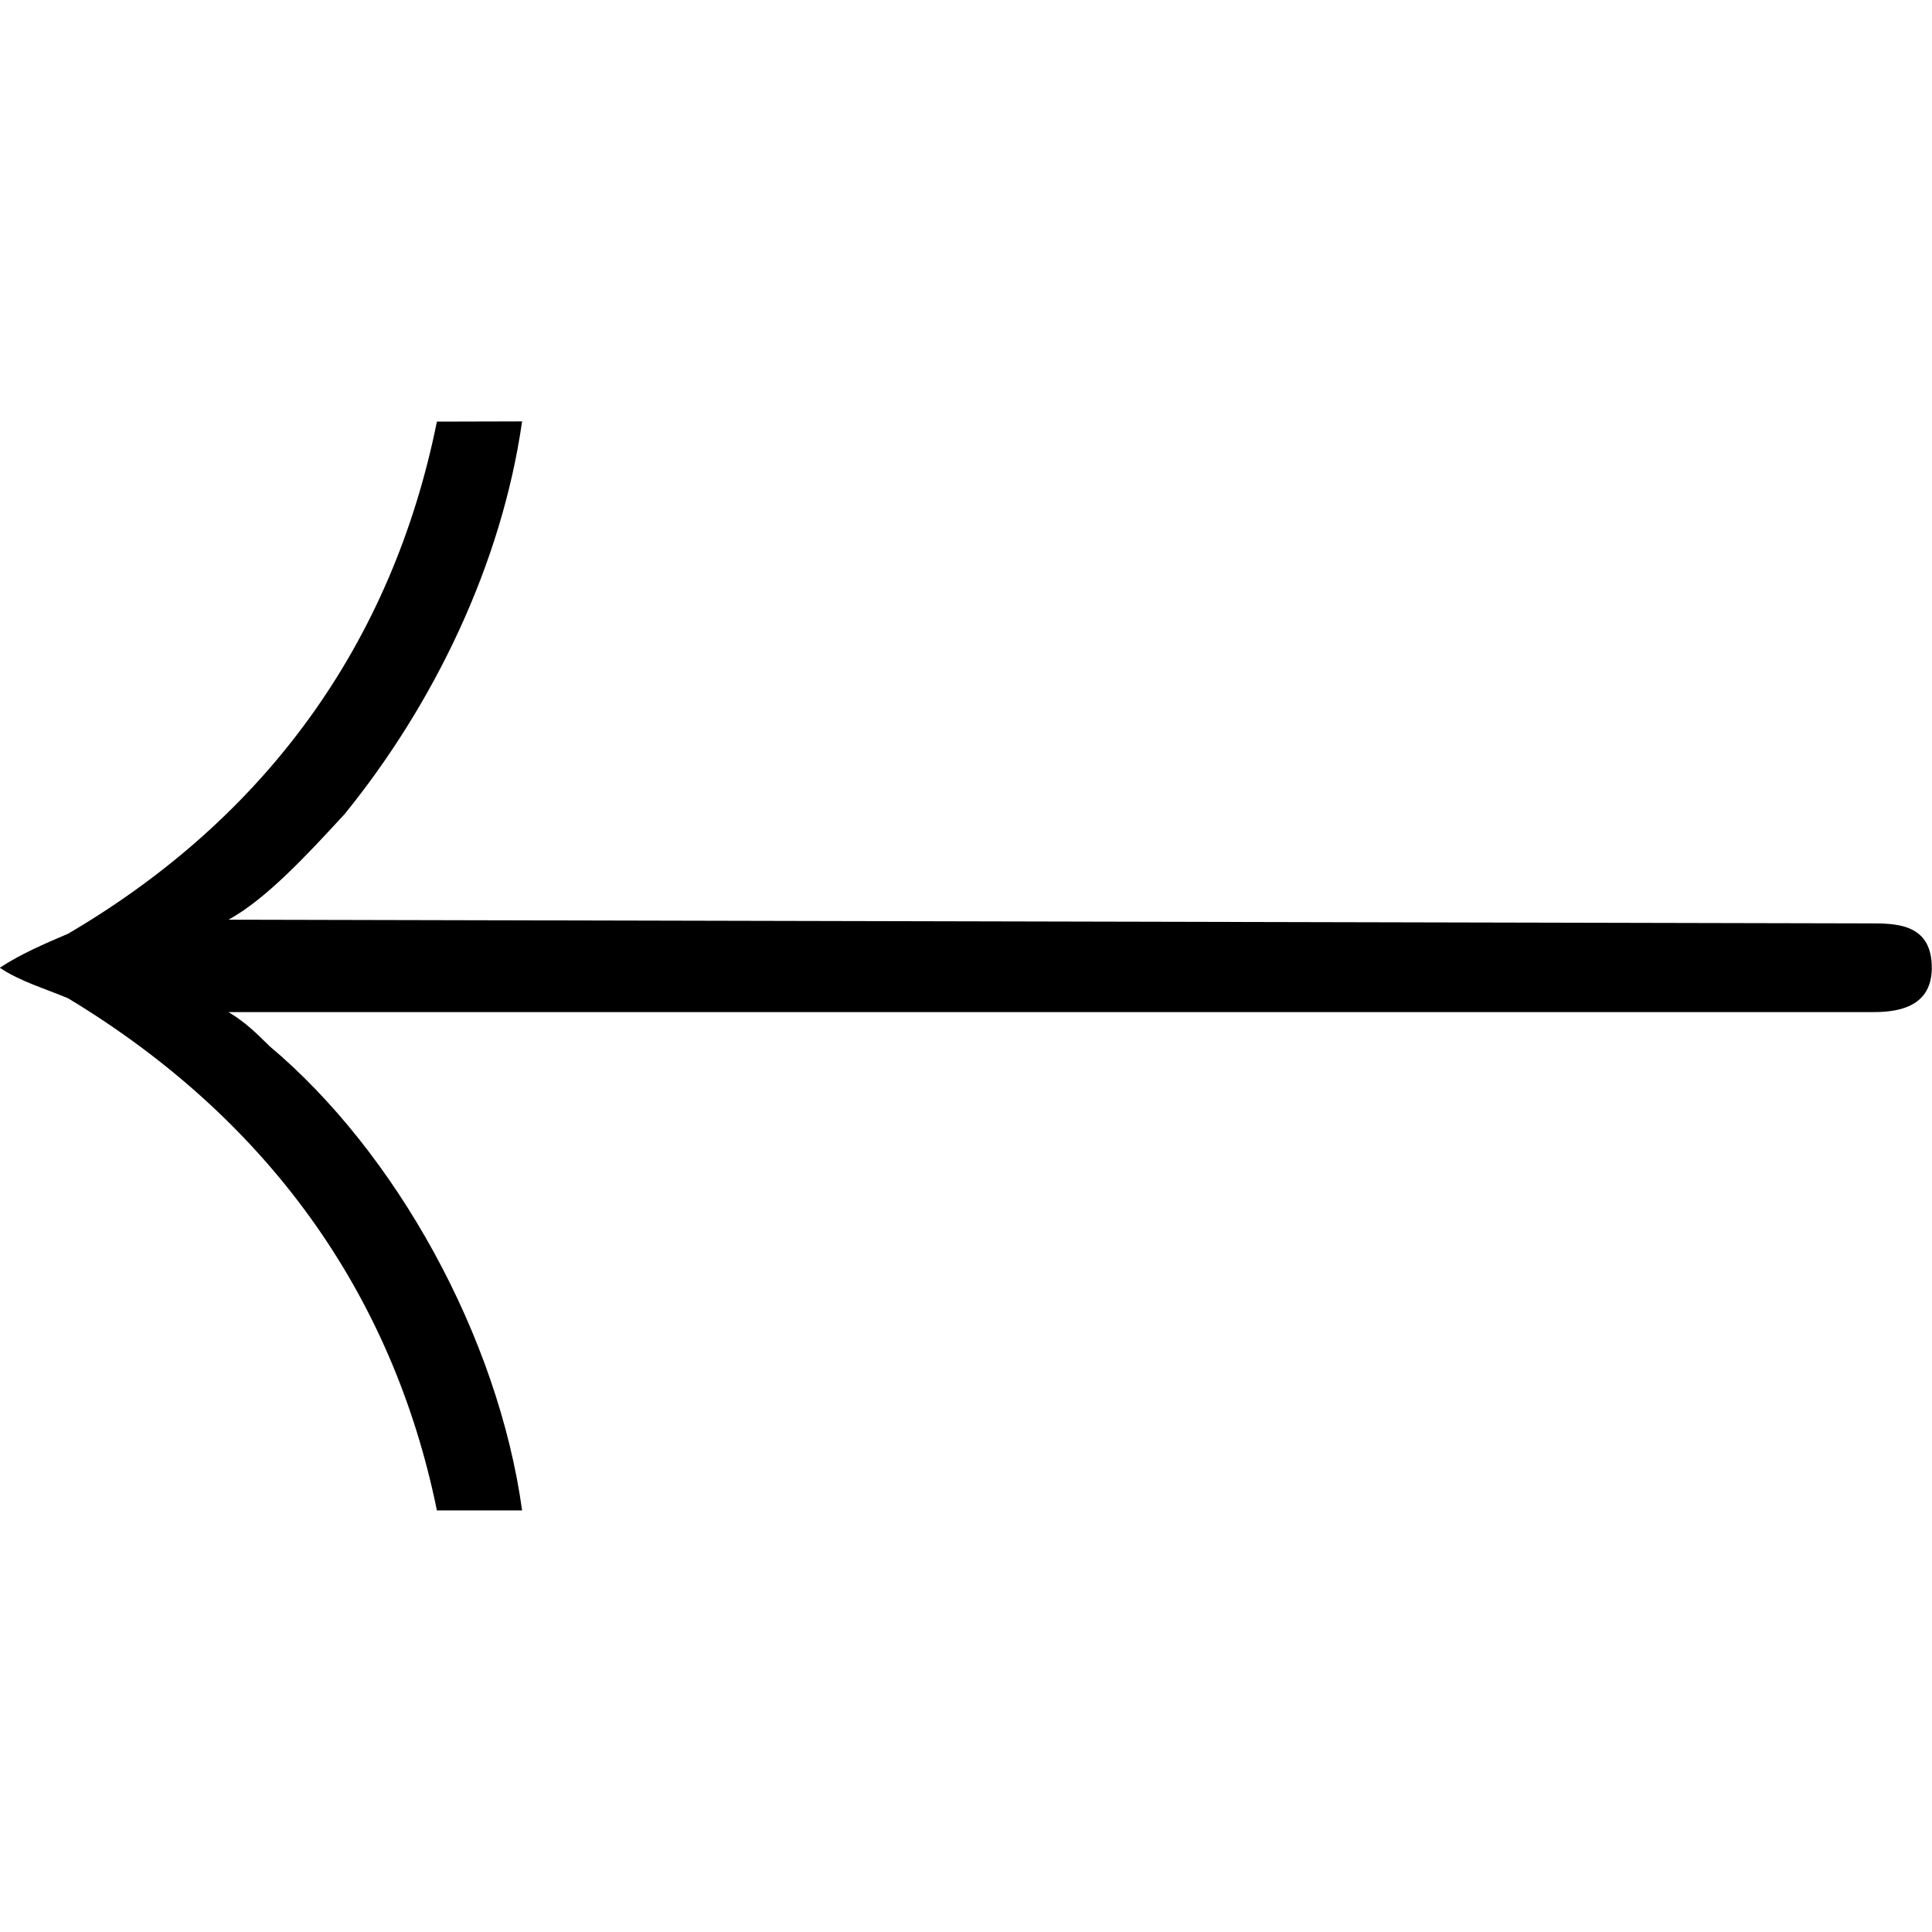 <svg xmlns="http://www.w3.org/2000/svg" xmlns:xlink="http://www.w3.org/1999/xlink" width="64" height="64" viewBox="0 0 8.844 4.984"><svg overflow="visible" x="-.563" y="5"><path style="stroke:none" d="M2.563-5C2.358-3.984 1.78-3.187.875-2.656c-.11.047-.219.094-.313.156.094.063.204.094.313.14.906.547 1.484 1.344 1.688 2.344h.39c-.11-.796-.578-1.64-1.156-2.125-.063-.062-.11-.109-.188-.156h7.532c.125 0 .265-.031.265-.203 0-.188-.14-.203-.265-.203L1.609-2.72c.172-.094.36-.297.532-.484.406-.5.718-1.14.812-1.797zm0 0"/></svg></svg>